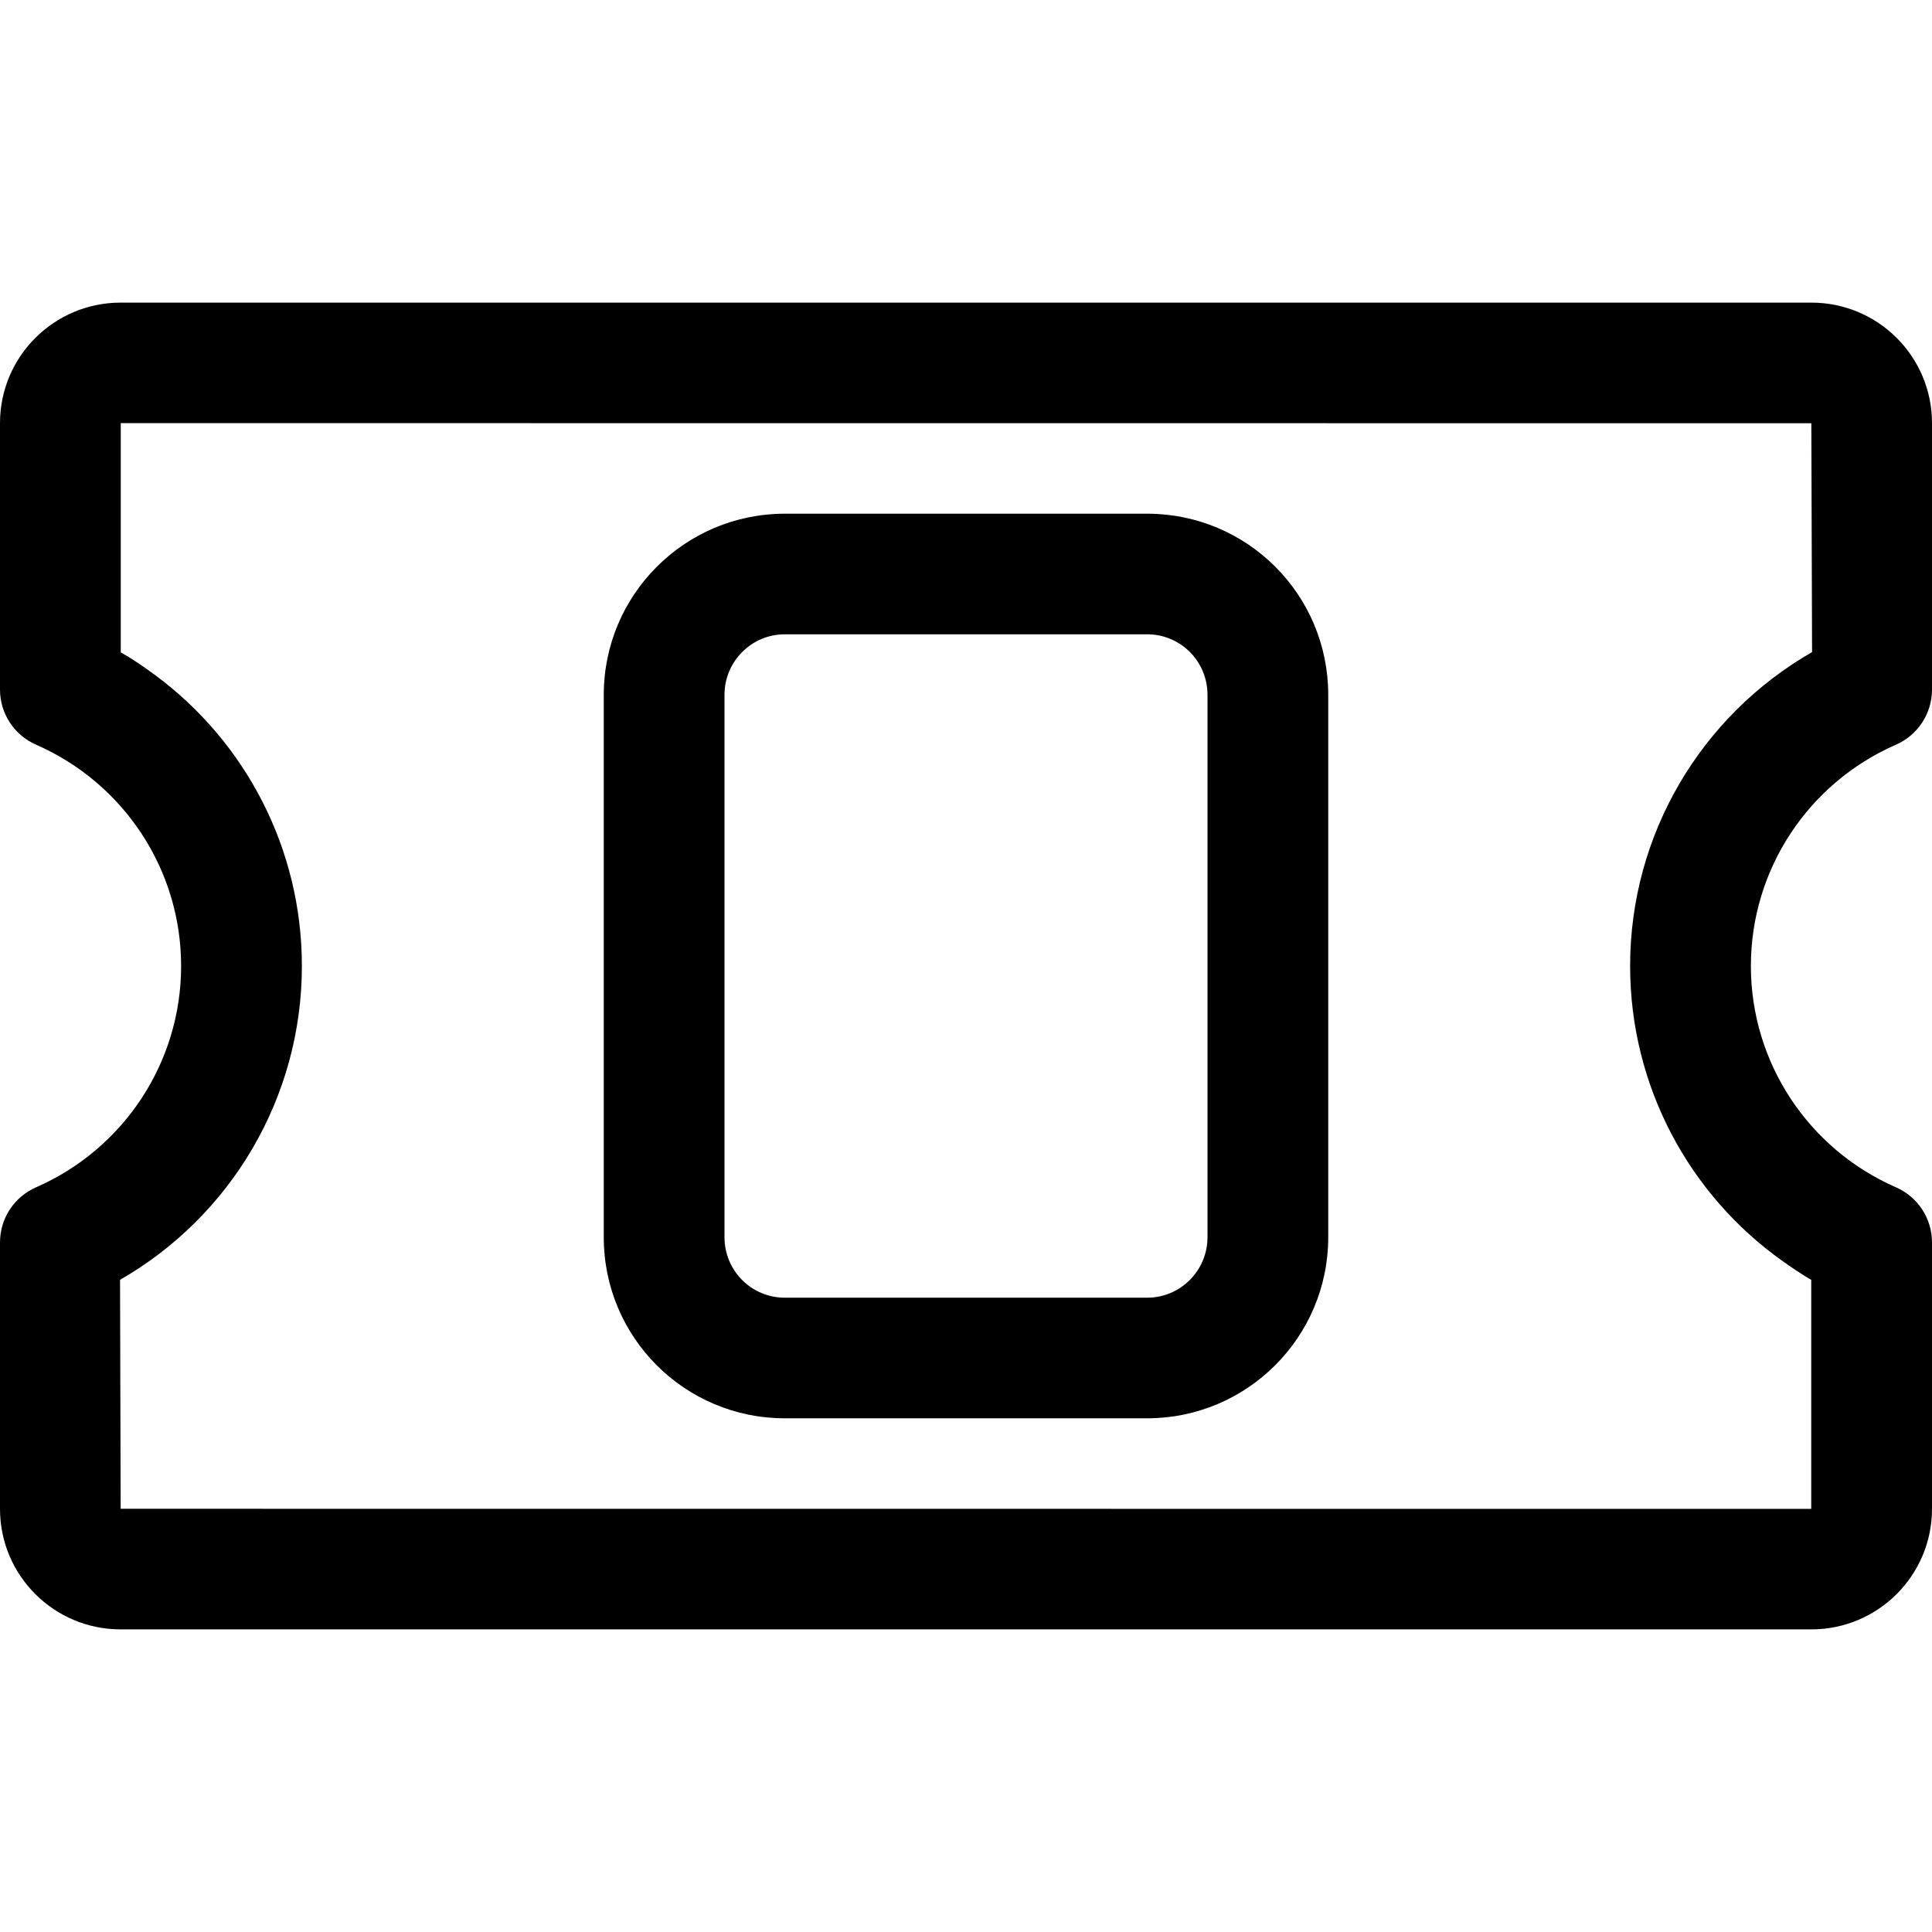 <?xml version="1.0" encoding="UTF-8" standalone="no"?>
<svg
   xmlns:dc="http://purl.org/dc/elements/1.1/"
   xmlns:cc="http://creativecommons.org/ns#"
   xmlns:rdf="http://www.w3.org/1999/02/22-rdf-syntax-ns#"
   xmlns:svg="http://www.w3.org/2000/svg"
   xmlns="http://www.w3.org/2000/svg"
   xmlns:sodipodi="http://sodipodi.sourceforge.net/DTD/sodipodi-0.dtd"
   xmlns:inkscape="http://www.inkscape.org/namespaces/inkscape"
   width="1000"
   height="1000"
   viewBox="0 0 1000 1000"
   version="1.1"
   id="svg2"
   inkscape:version="0.91 r13725"
   sodipodi:docname="module-fp_events.svg">
  <sodipodi:namedview
     pagecolor="#ffffff"
     bordercolor="#666666"
     borderopacity="1"
     objecttolerance="10"
     gridtolerance="10"
     guidetolerance="10"
     inkscape:pageopacity="0"
     inkscape:pageshadow="2"
     inkscape:window-width="1366"
     inkscape:window-height="703"
     id="namedview16"
     showgrid="false"
     inkscape:zoom="0.513"
     inkscape:cx="500"
     inkscape:cy="500"
     inkscape:window-x="0"
     inkscape:window-y="0"
     inkscape:window-maximized="1"
     inkscape:current-layer="svg2" />
  <!-- Generator: Sketch 3.8.3 (29802) - http://www.bohemiancoding.com/sketch -->
  <title
     id="title4">acc_events</title>
  <desc
     id="desc6">Created with Sketch.</desc>
  <defs
     id="defs8" />
  <path
     style="fill:#000000;fill-rule:evenodd;stroke:none;stroke-width:1;fill-opacity:1"
     inkscape:connector-curvature="0"
     id="Fill-1"
     d="M 937.547,219.059 937.92,337.527 C 880.52,370.451 843.747,431.849 843.747,500 c 0,61.865 30.32,118.202 78.853,152.697 10.427,7.392 14.893,9.723 14.893,9.723 l 0,118.575 L 62.453,780.942 62.132,662.42 C 119.48,629.549 156.253,568.098 156.253,500 c 0,-60.559 -29.013,-115.751 -75.733,-150.406 C 69.213,341.216 62.507,337.674 62.507,337.674 l 0,-118.668 c 0,0.053 875.04,0.053 875.04,0.053 l 0,0 z M 1.7647061e-6,356.932 C 1.7647061e-6,369.319 7.347,380.546 18.747,385.487 63.907,405.265 93.747,449.896 93.747,500 c 0,50.104 -29.84,94.735 -75,114.513 C 7.347,619.454 1.7647062e-6,630.681 1.7647062e-6,643.068 l 0,137.927 c 0,34.495 27.973,62.371 62.453,62.371 l 875.093,0 c 34.48,0 62.453,-27.929 62.453,-62.371 l 0,-137.927 c 0,-12.386 -7.347,-23.614 -18.747,-28.555 -45.16,-19.778 -75,-64.408 -75,-114.513 0,-50.104 29.84,-94.735 75,-114.513 C 992.653,380.546 1000,369.319 1000,356.932 l 0,-137.927 c 0,-34.495 -27.973,-62.371 -62.453,-62.371 l -875.093,0 c -34.48,0 -62.453,27.929 -62.453,62.371 l 0,137.927 z" />
  <path
     style="fill:#000000;fill-rule:evenodd;stroke:none;stroke-width:1;fill-opacity:1"
     inkscape:connector-curvature="0"
     id="Fill-2"
     d="m 625,359.636 0,280.728 c 0,17.327 -14.013,31.325 -31.253,31.325 l -187.493,0 c -17.293,0 -31.253,-13.944 -31.253,-31.325 l 0,-280.728 c 0,-17.327 14.013,-31.325 31.253,-31.325 l 187.493,0 c 17.293,0 31.253,13.945 31.253,31.325 l 0,0 z M 406.253,265.887 c -51.773,0 -93.747,41.98 -93.747,93.749 l 0,280.728 c 0,51.876 41.92,93.749 93.747,93.749 l 187.493,0 c 51.773,0 93.747,-41.98 93.747,-93.749 l 0,-280.728 c 0,-51.876 -41.92,-93.749 -93.747,-93.749 l -187.493,0 z" />
</svg>
